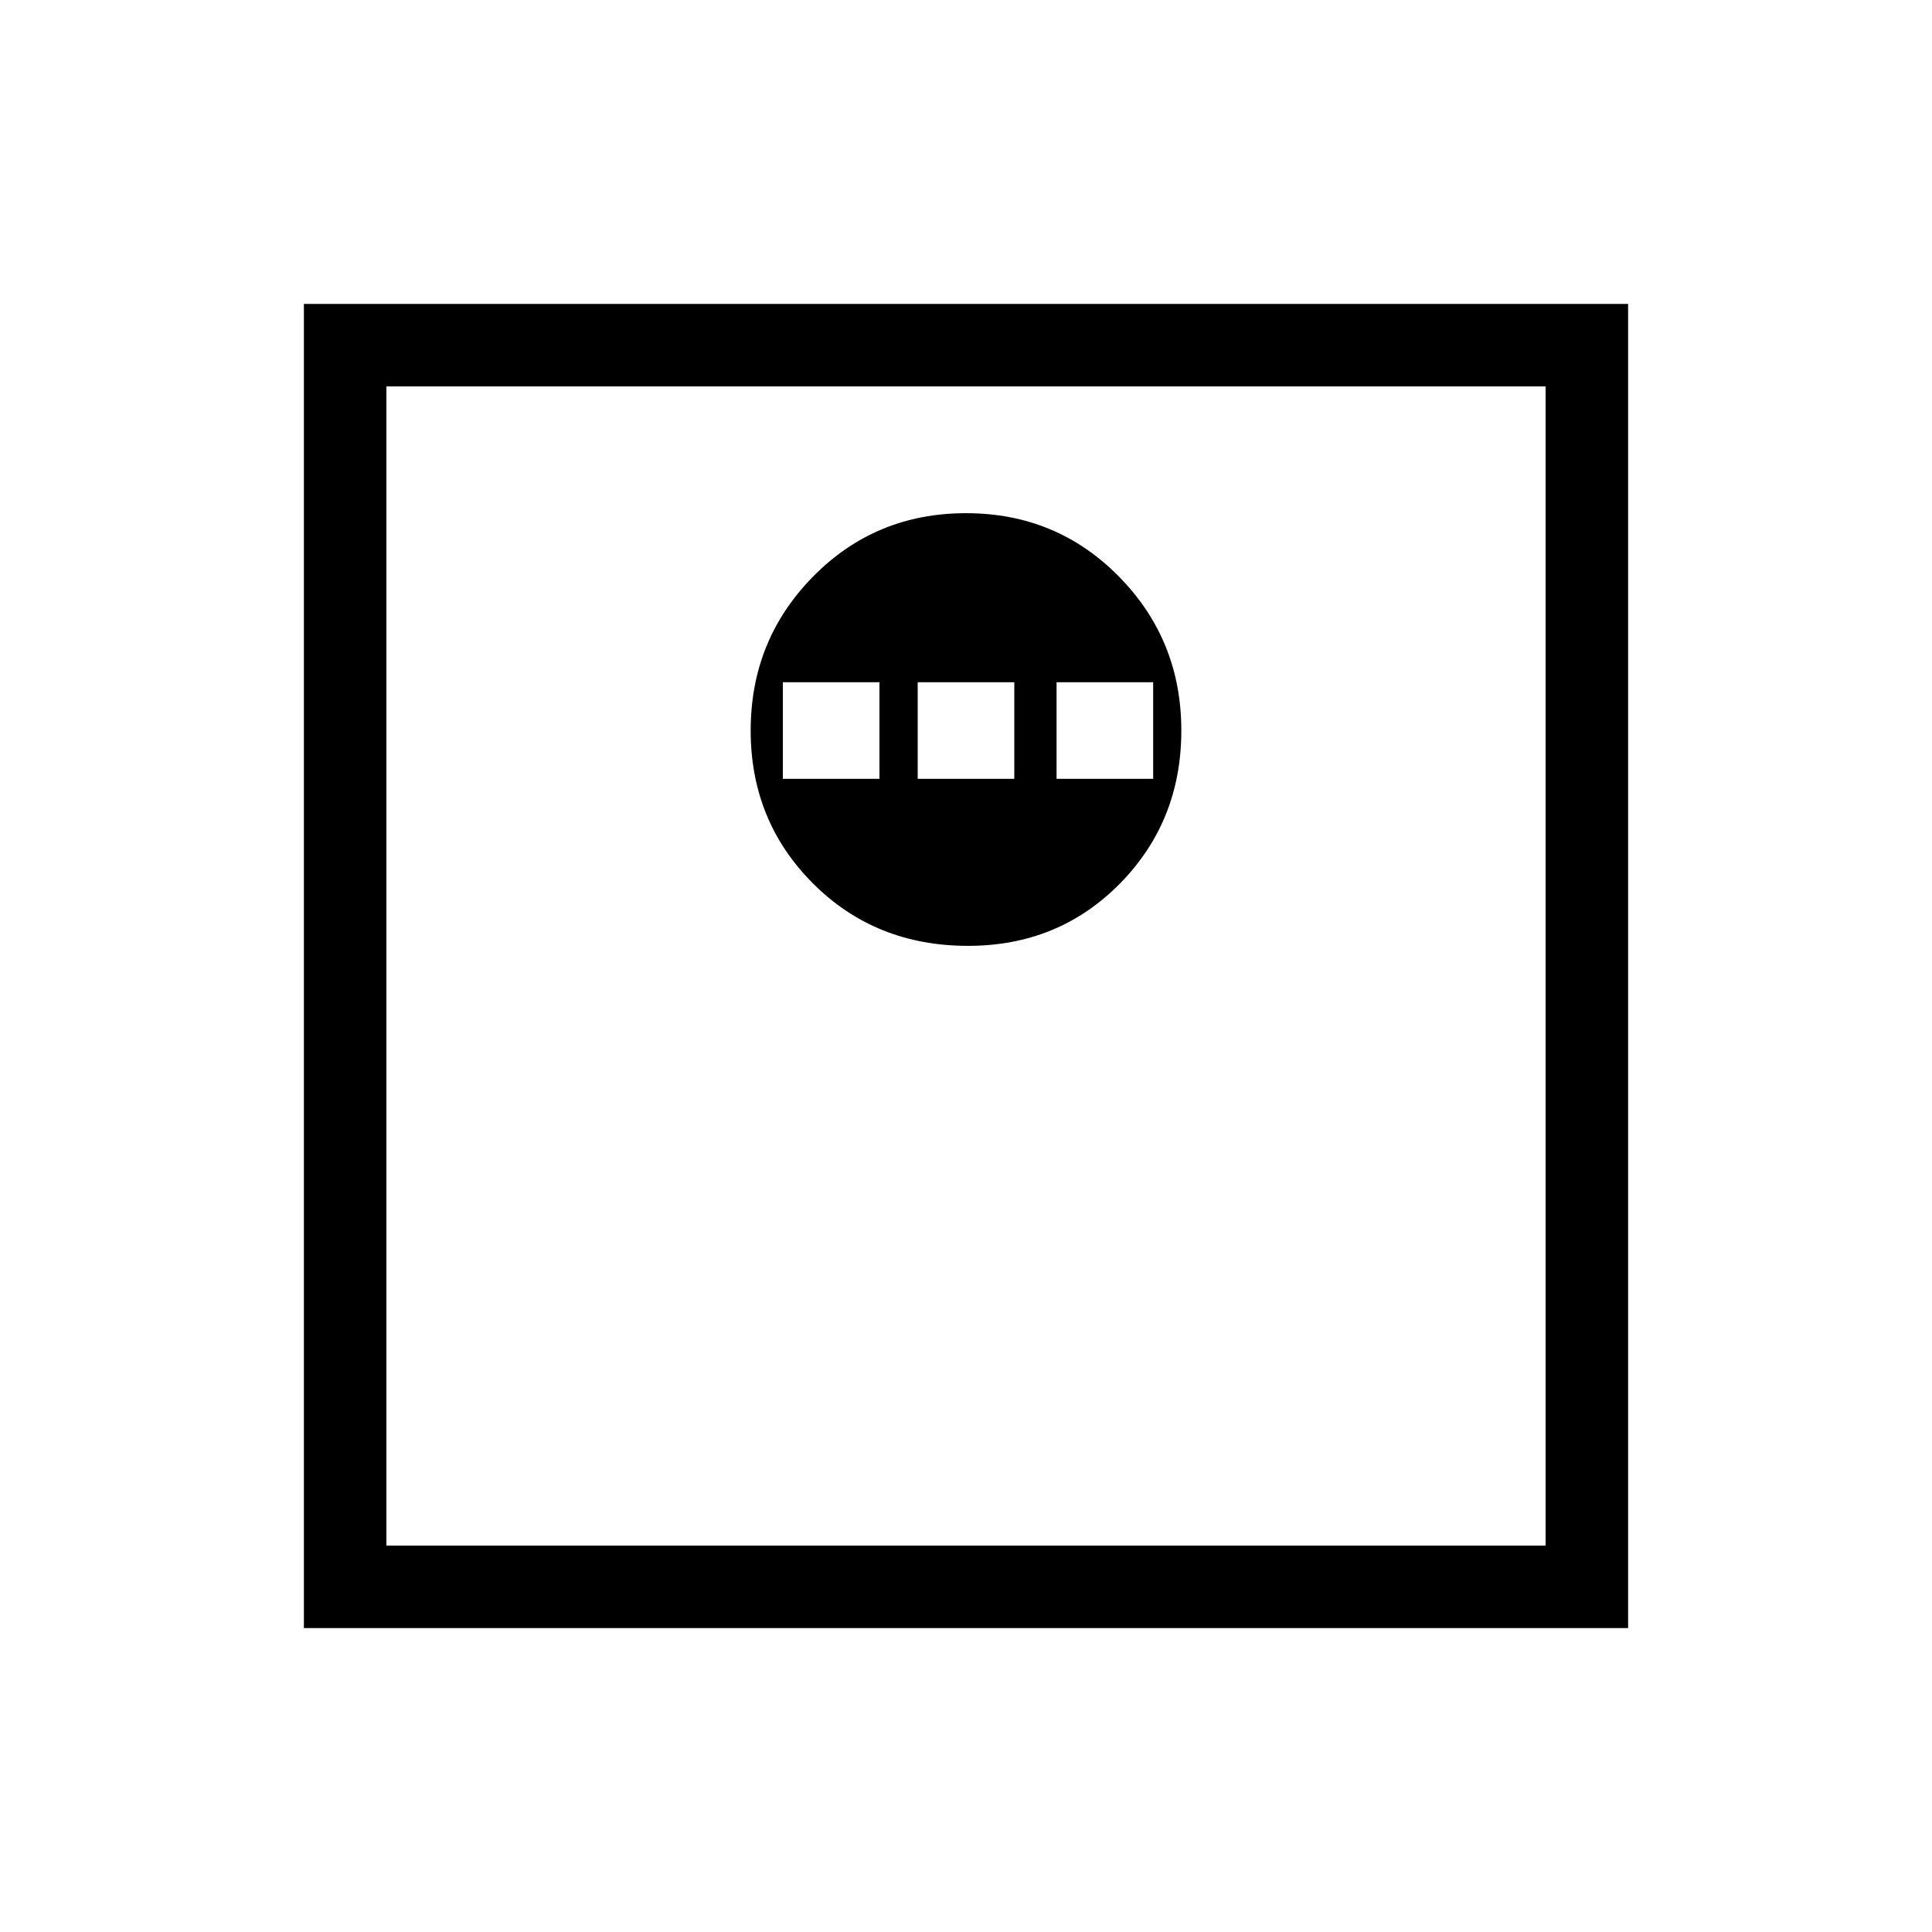<svg xmlns="http://www.w3.org/2000/svg" height="40" width="40"><path d="M20.042 19.583Q21.917 19.583 23.188 18.292Q24.458 17 24.458 15.125Q24.458 13.25 23.167 11.938Q21.875 10.625 20 10.625Q18.125 10.625 16.833 11.938Q15.542 13.25 15.542 15.125Q15.542 17 16.833 18.292Q18.125 19.583 20.042 19.583ZM16.208 16.125V14.125H18.208V16.125ZM19 16.125V14.125H21V16.125ZM21.875 16.125V14.125H23.875V16.125ZM6.292 33.708V6.292H33.708V33.708ZM8 32H32V8H8ZM8 32V8V32Z"/></svg>